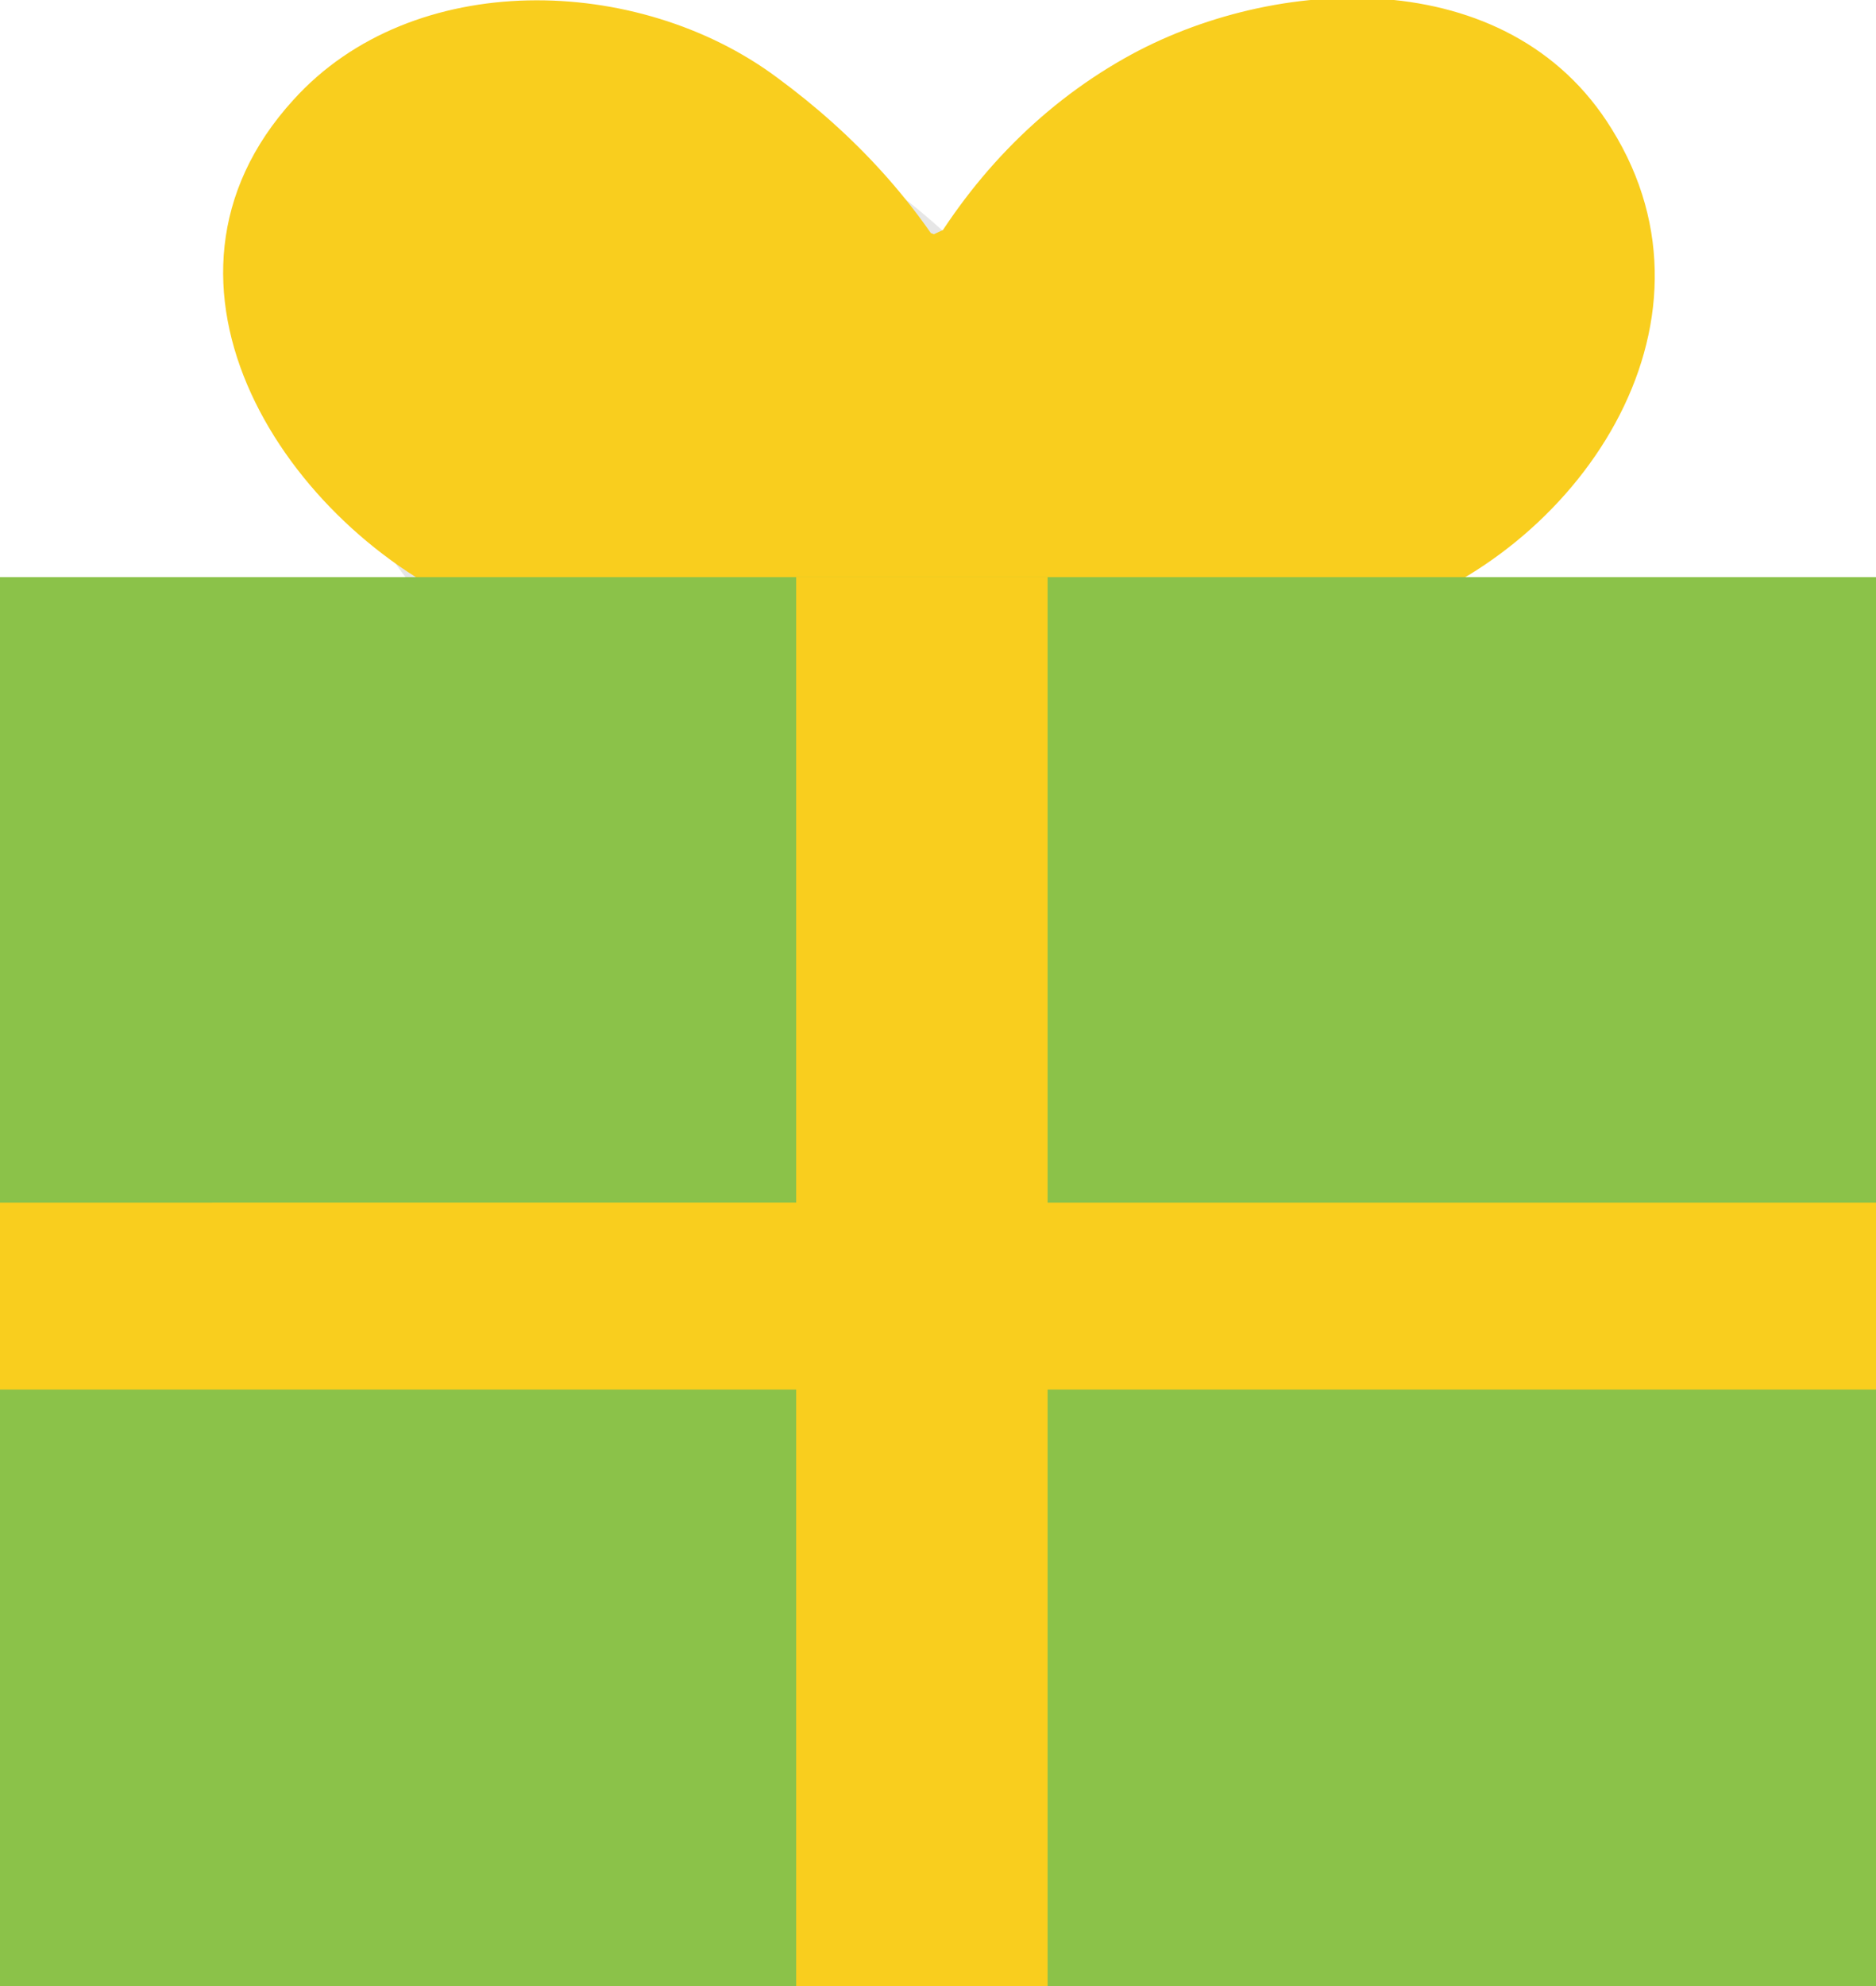 <svg xmlns="http://www.w3.org/2000/svg" width="58.2" height="61.6" viewBox="0 0 58.2 61.6"><path d="M35.7 20.4c-.4-6.1-3.2-10.9-8.1-14.6-4.3-3.2-11.3-3.4-15.1.7-5.2 5.7-.2 13.3 5.7 15.8 5.5 2.3 12 .8 16.2-3.3 4.7-4.6-2.5-11.8-7.2-7.2-1 1-2.4 1.7-3.9 1.5-.7-.1-1.5-.3-2.1-.7-1.2-1 .1.6-1.6 1.3 3-1.1 5.8 4.2 6 6.7.3 6.4 10.5 6.4 10.1-.2z" opacity=".1"/><path fill="#F9CE1E" d="M36.2 17c.2-3.1 2.6-6.9 6-6.8-.5 0-1.1-1.7-1.2-1.6-.3.5-1.3.8-1.7.9-1.7.5-3.5-.1-4.7-1.3-4.7-4.6-11.9 2.6-7.2 7.2 4.1 4 10 5.4 15.4 3.7 6.1-1.9 11-9 7.2-15.1-3.2-5.2-10.5-4.8-15.1-2.2C29.4 4.9 26.4 11 26 17c-.4 6.6 9.8 6.5 10.2 0zm-4 0c-.4-6.1-3.2-11-8.1-14.6-4.3-3.2-11.3-3.4-15 .7-5.2 5.7-.2 13.3 5.7 15.8 5.5 2.3 12 .8 16.2-3.3 4.7-4.6-2.5-11.8-7.2-7.2-1 1-2.4 1.7-3.9 1.5-.7-.1-1.5-.3-2.1-.7-1.2-1 .1.6-1.6 1.3 3-1.1 5.8 4.2 6 6.7.3 6.3 10.5 6.4 10-.2z"/><path fill="#8BC249" d="M0 17.9h58.2v43.7H0z"/><path fill="#F9CE1E" d="M32.5 37.3V17.9h-7.8v19.4H0v5.8h24.7v18.5h7.8V43.1h25.7v-5.8z"/></svg>